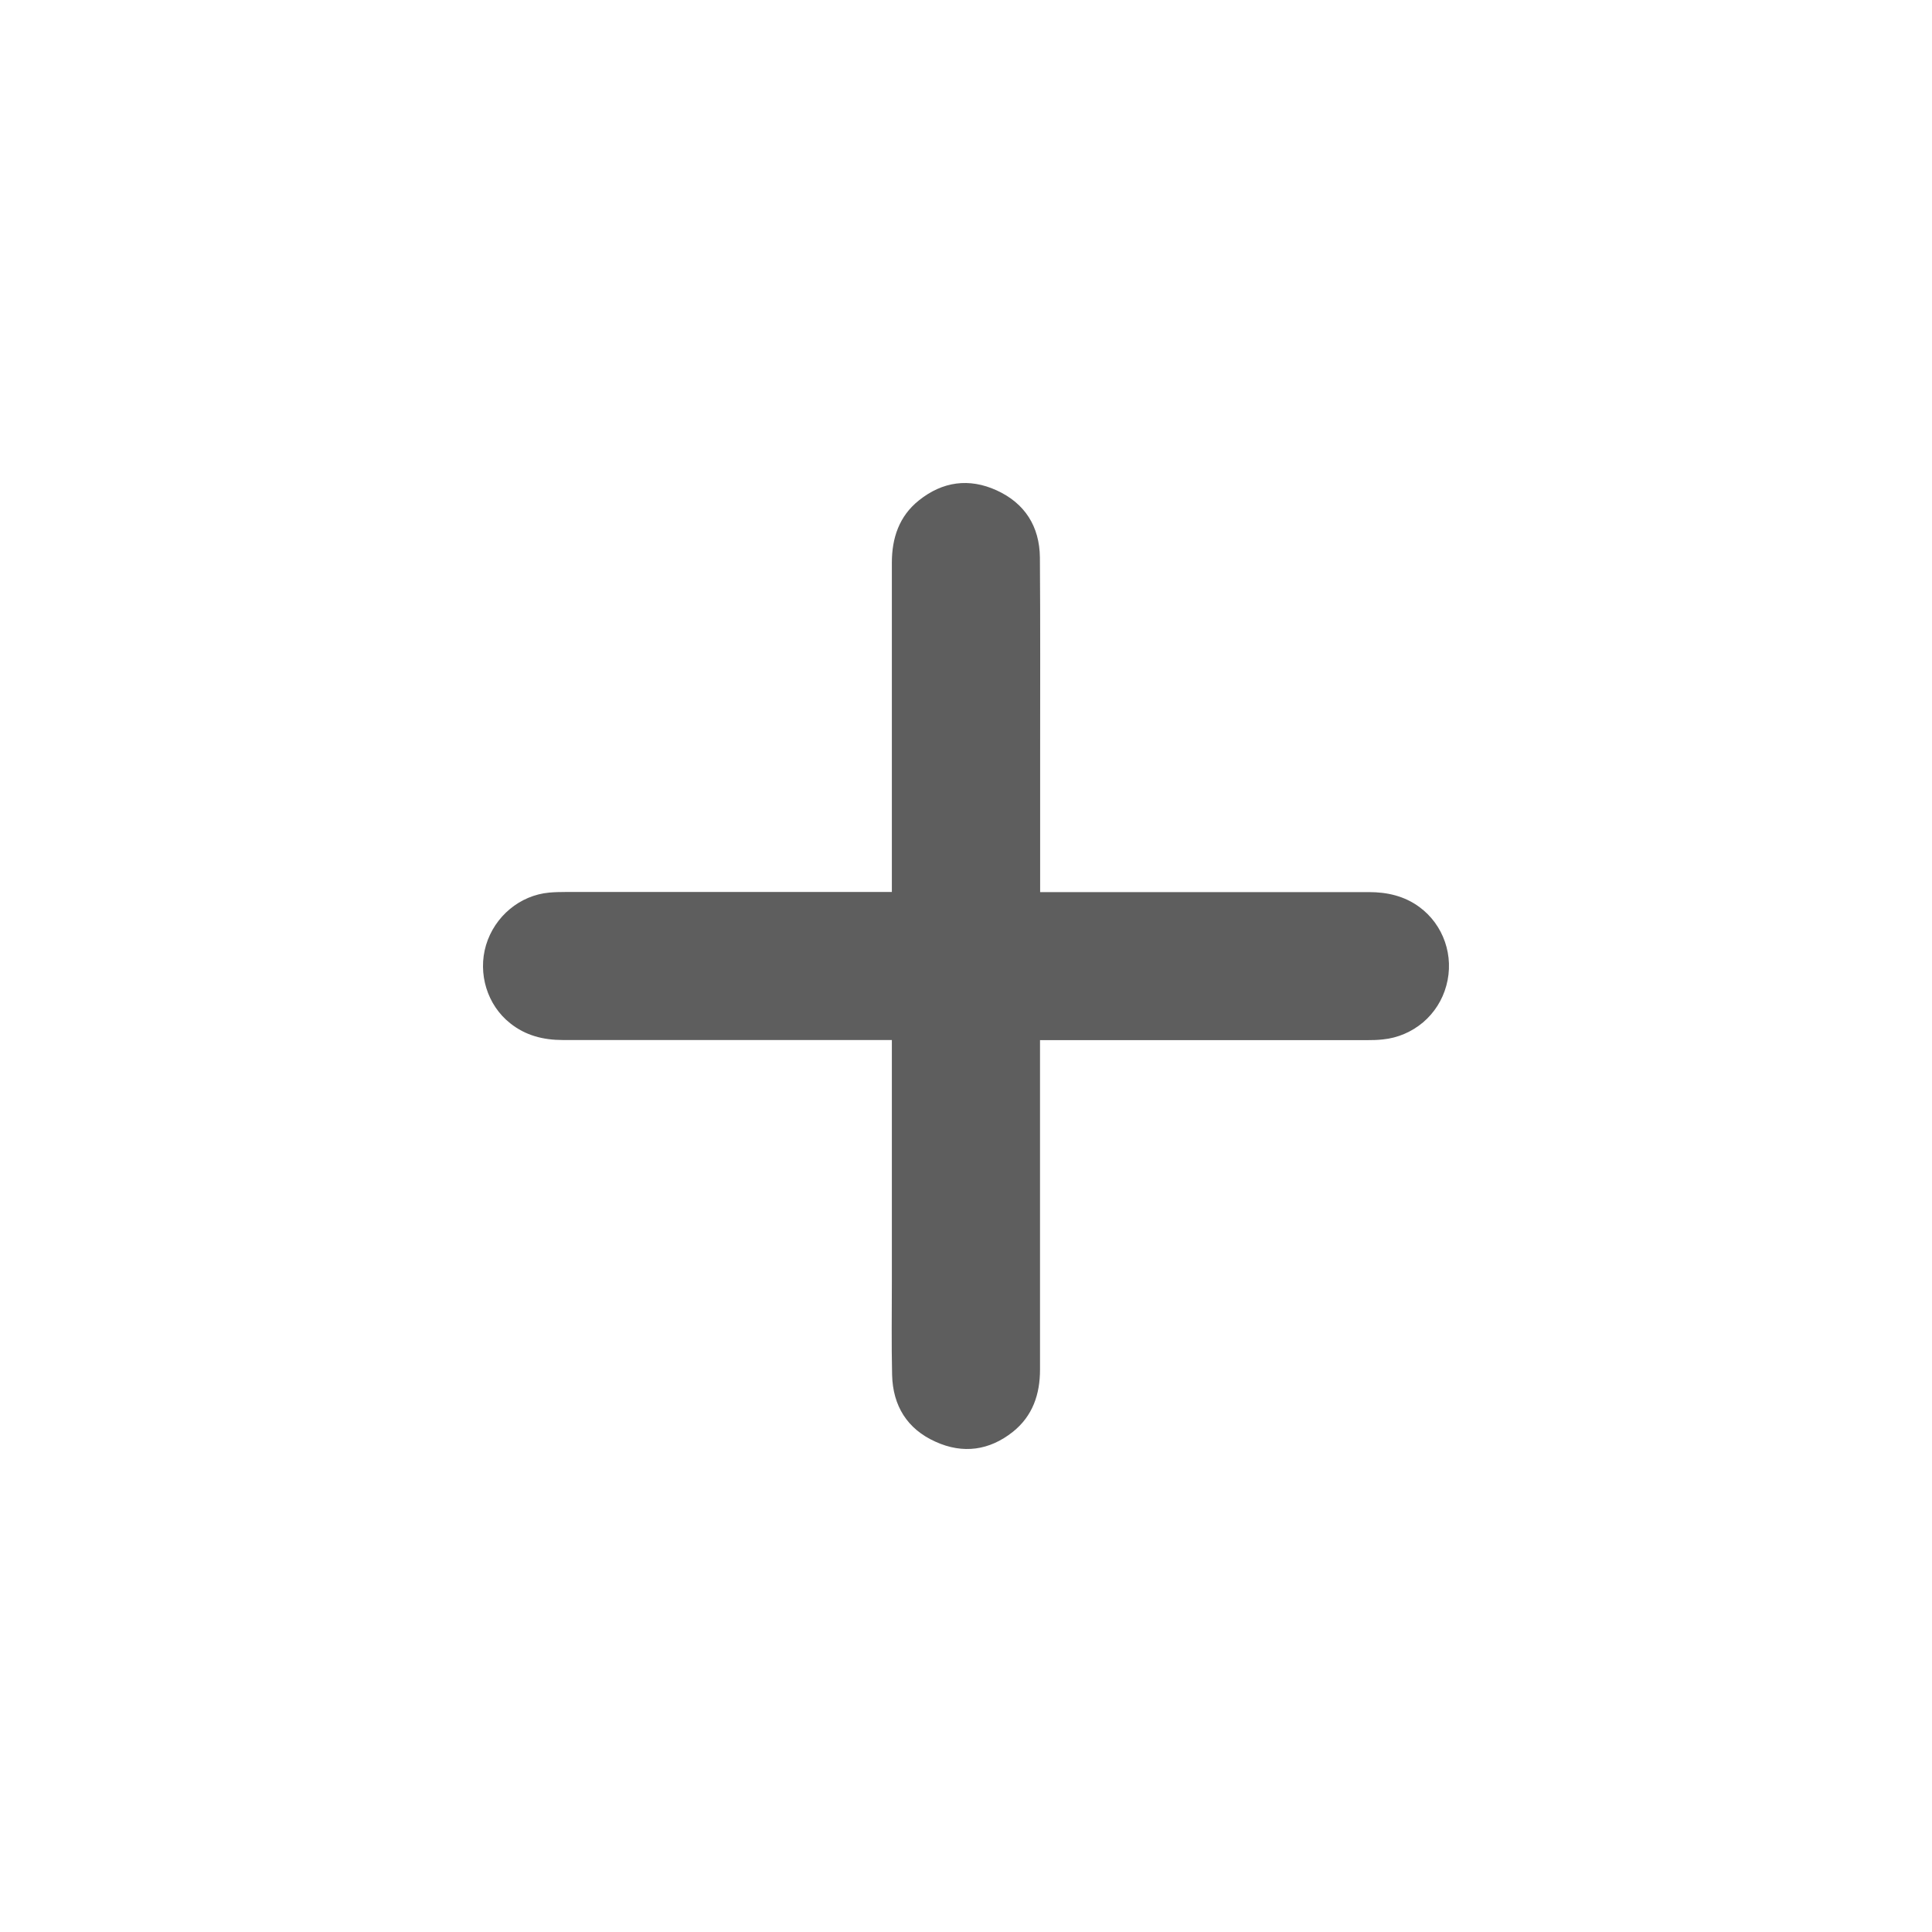 <svg width="16" height="16" viewBox="0 0 16 16" fill="none" xmlns="http://www.w3.org/2000/svg">
<path d="M8.614 7.388H8.684C9.568 7.388 10.452 7.388 11.337 7.388C11.488 7.388 11.63 7.42 11.754 7.511C11.955 7.658 12.045 7.918 11.978 8.162C11.946 8.281 11.879 8.387 11.785 8.467C11.691 8.546 11.575 8.596 11.453 8.608C11.41 8.613 11.366 8.614 11.322 8.614C10.441 8.614 9.56 8.614 8.679 8.614H8.613V8.677C8.613 9.566 8.613 10.454 8.613 11.342C8.613 11.547 8.552 11.727 8.388 11.858C8.194 12.012 7.975 12.043 7.748 11.94C7.513 11.835 7.394 11.642 7.388 11.386C7.382 11.131 7.386 10.873 7.386 10.616C7.386 9.971 7.386 9.325 7.386 8.68V8.613H7.323C6.436 8.613 5.548 8.613 4.661 8.613C4.5 8.613 4.352 8.576 4.225 8.474C4.035 8.324 3.955 8.063 4.025 7.827C4.097 7.588 4.306 7.414 4.549 7.392C4.594 7.388 4.639 7.387 4.685 7.387C5.563 7.387 6.441 7.387 7.319 7.387H7.386V7.325C7.386 6.436 7.386 5.548 7.386 4.66C7.386 4.455 7.447 4.274 7.61 4.144C7.806 3.987 8.026 3.957 8.254 4.061C8.488 4.168 8.609 4.36 8.612 4.616C8.616 5.156 8.614 5.696 8.614 6.236C8.614 6.598 8.614 6.961 8.614 7.323L8.614 7.388Z" fill="#5E5E5E"/>
</svg>
